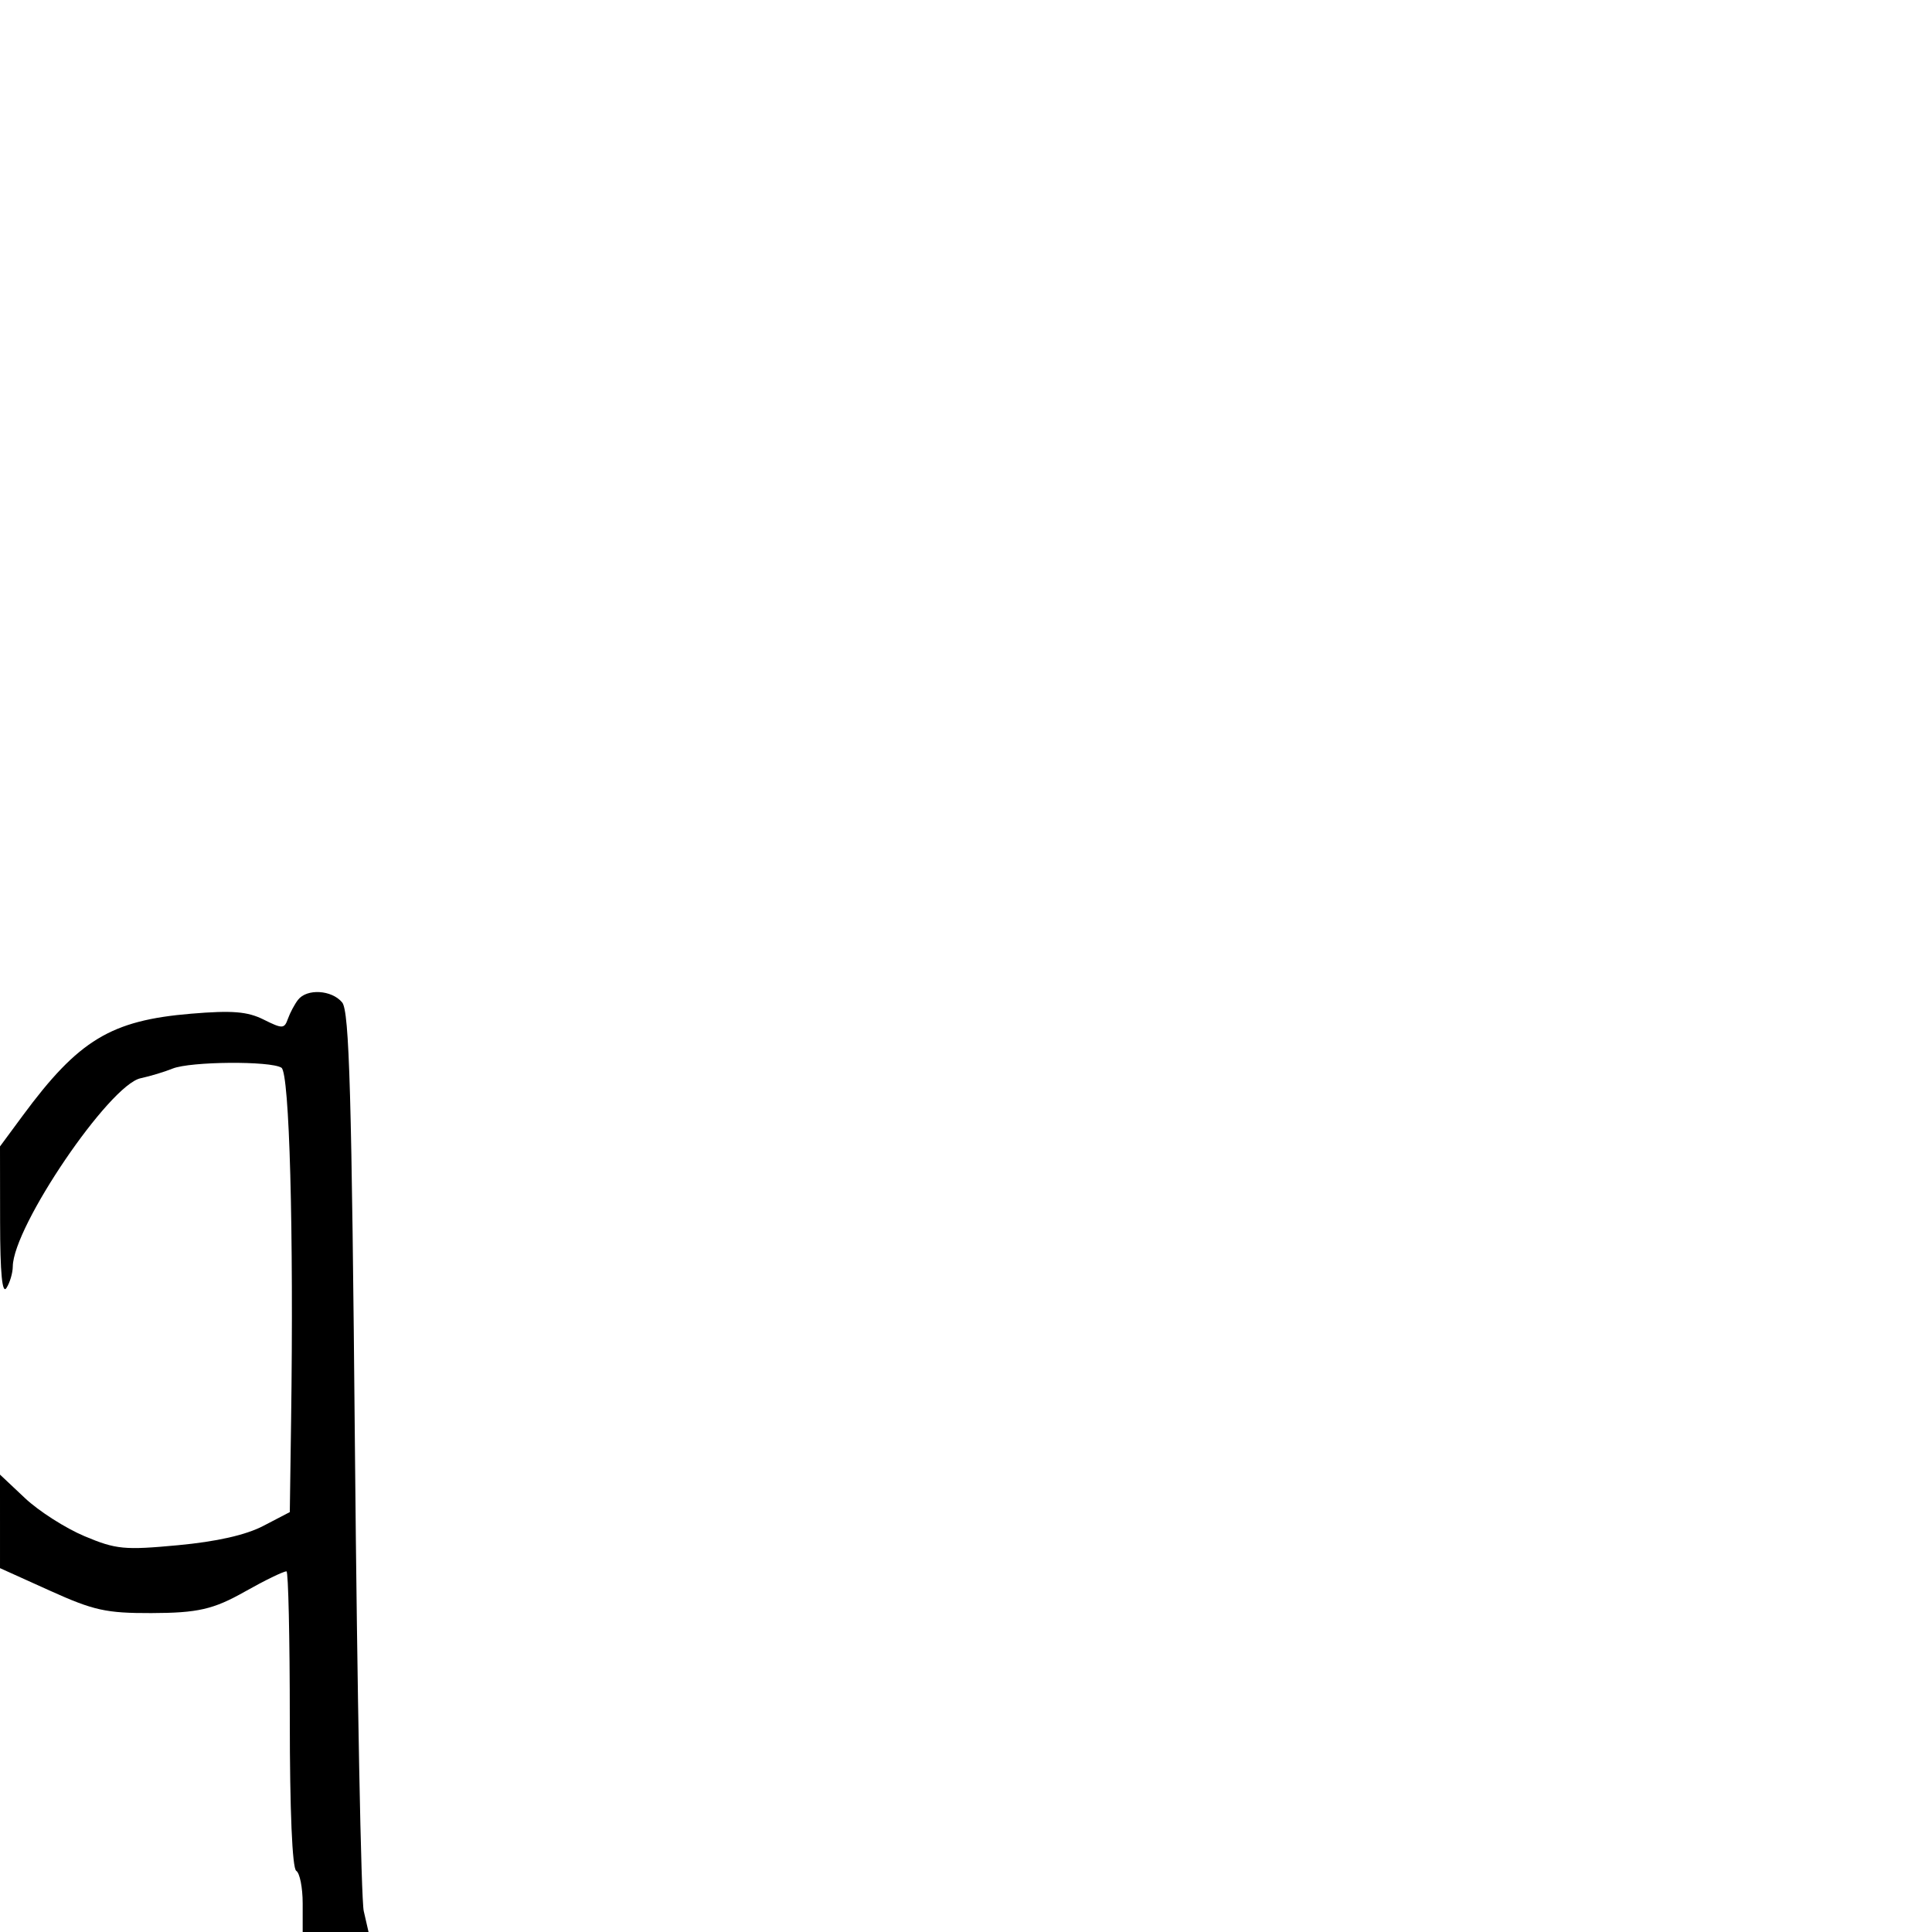 <svg xmlns="http://www.w3.org/2000/svg" width="300" height="300" viewBox="0 0 300 300" version="1.1">
	<path d="M 46.278 155.250 C 45.746 155.938, 45.039 157.264, 44.706 158.199 C 44.148 159.769, 43.862 159.778, 40.930 158.315 C 38.424 157.065, 36.062 156.874, 29.683 157.406 C 17.214 158.446, 12.202 161.482, 3.511 173.259 L -0 178.017 0.015 189.759 C 0.026 197.709, 0.344 201.016, 1 200 C 1.533 199.175, 1.976 197.676, 1.985 196.669 C 2.037 190.465, 16.976 168.462, 21.839 167.428 C 23.302 167.116, 25.534 166.443, 26.797 165.931 C 29.552 164.815, 42.003 164.715, 43.703 165.795 C 44.950 166.588, 45.620 191.122, 45.201 220.649 L 45 234.798 40.886 236.942 C 38.172 238.357, 33.663 239.377, 27.636 239.940 C 19.307 240.718, 18.026 240.595, 13.135 238.543 C 10.184 237.305, 6.021 234.646, 3.885 232.634 L 0 228.976 0.001 236.238 L 0.002 243.500 7.751 247 C 14.556 250.074, 16.474 250.497, 23.500 250.479 C 30.712 250.459, 33.136 249.904, 38 247.158 C 41.104 245.405, 43.990 244, 44.486 244 C 44.769 244, 45 254.323, 45 266.941 C 45 281.156, 45.380 290.117, 46 290.500 C 46.550 290.840, 47 293.116, 47 295.559 L 47 300 52.113 300 L 57.227 300 56.482 296.750 C 56.073 294.962, 55.459 262.856, 55.119 225.403 C 54.614 169.840, 54.247 157.001, 53.128 155.653 C 51.508 153.702, 47.651 153.475, 46.278 155.250" stroke="none" fill="black" fill-rule="evenodd"/>
</svg>